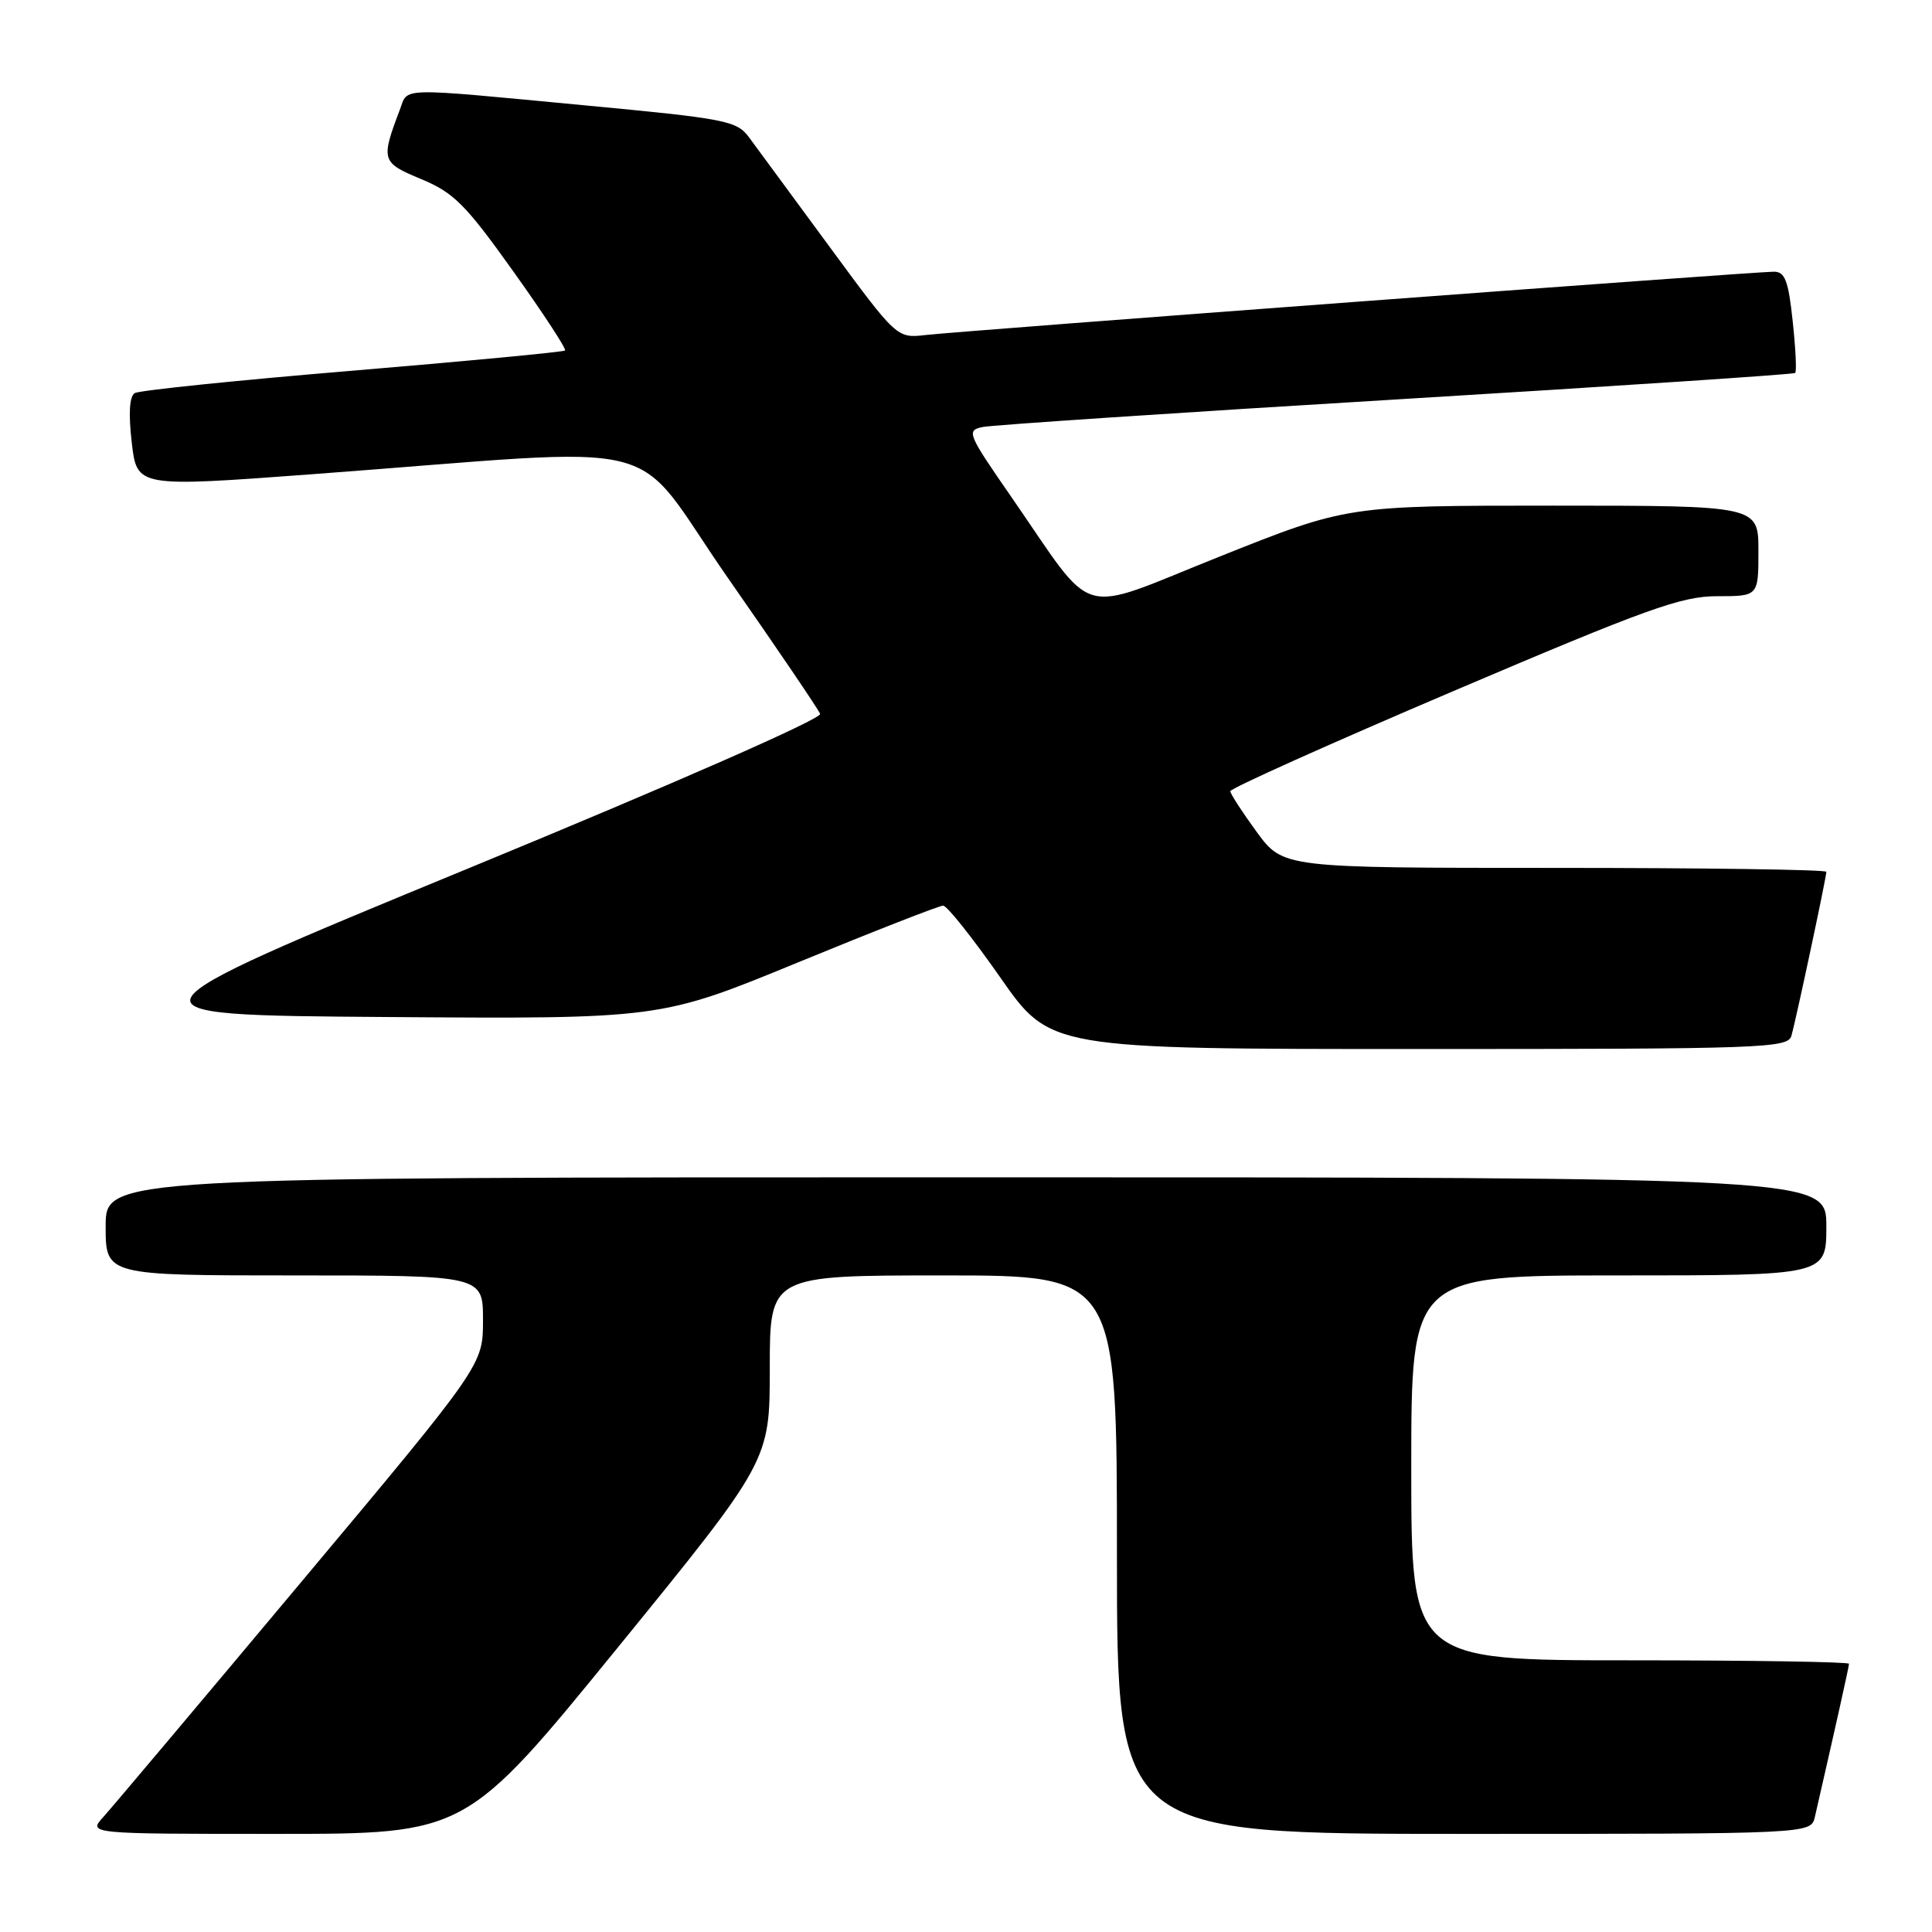<?xml version="1.0" encoding="UTF-8" standalone="no"?>
<!DOCTYPE svg PUBLIC "-//W3C//DTD SVG 1.1//EN" "http://www.w3.org/Graphics/SVG/1.1/DTD/svg11.dtd" >
<svg xmlns="http://www.w3.org/2000/svg" xmlns:xlink="http://www.w3.org/1999/xlink" version="1.1" viewBox="0 0 256 256">
 <g >
 <path fill="currentColor"
d=" M 81.88 218.28 C 102.00 193.56 102.00 193.56 102.00 181.28 C 102.00 169.00 102.00 169.00 125.00 169.00 C 148.00 169.00 148.00 169.00 148.00 206.00 C 148.00 243.00 148.00 243.00 193.98 243.00 C 239.96 243.00 239.96 243.00 240.48 240.75 C 243.28 228.54 245.00 220.84 245.00 220.46 C 245.00 220.21 231.95 220.00 216.00 220.00 C 187.00 220.00 187.00 220.00 187.00 194.50 C 187.00 169.00 187.00 169.00 214.50 169.00 C 242.00 169.00 242.00 169.00 242.00 162.50 C 242.00 156.00 242.00 156.00 128.00 156.00 C 14.00 156.00 14.00 156.00 14.00 162.50 C 14.00 169.00 14.00 169.00 39.00 169.00 C 64.00 169.00 64.00 169.00 64.00 174.93 C 64.00 180.87 64.00 180.87 39.87 209.68 C 26.60 225.53 14.82 239.51 13.70 240.75 C 11.65 243.00 11.65 243.00 36.70 243.00 C 61.75 243.00 61.75 243.00 81.88 218.28 Z  M 237.37 137.25 C 237.97 135.17 242.00 116.26 242.00 115.52 C 242.00 115.23 225.80 115.00 206.01 115.00 C 170.02 115.00 170.02 115.00 166.53 110.25 C 164.62 107.64 163.04 105.20 163.02 104.84 C 163.01 104.48 176.29 98.51 192.54 91.59 C 218.29 80.62 222.79 79.00 227.54 79.00 C 233.00 79.00 233.00 79.00 233.00 73.00 C 233.00 67.00 233.00 67.00 205.76 67.00 C 178.52 67.00 178.52 67.00 161.65 73.73 C 142.30 81.44 145.44 82.35 133.96 65.78 C 128.19 57.45 128.02 57.04 130.21 56.58 C 131.47 56.32 156.12 54.67 185.00 52.93 C 213.88 51.18 237.67 49.61 237.87 49.42 C 238.08 49.24 237.93 46.15 237.54 42.55 C 236.97 37.19 236.52 36.00 235.05 36.00 C 232.53 36.00 127.32 43.85 122.67 44.39 C 118.84 44.83 118.84 44.83 109.90 32.67 C 104.98 25.97 100.18 19.45 99.23 18.17 C 97.61 16.00 96.18 15.72 77.50 13.96 C 52.36 11.58 54.12 11.54 52.98 14.54 C 50.44 21.25 50.53 21.54 55.81 23.73 C 60.13 25.53 61.68 27.08 68.00 35.94 C 71.99 41.52 75.08 46.25 74.87 46.44 C 74.67 46.64 62.00 47.84 46.71 49.12 C 31.43 50.39 18.44 51.73 17.85 52.09 C 17.15 52.53 17.01 54.81 17.46 58.66 C 18.15 64.56 18.15 64.56 41.32 62.84 C 90.26 59.21 83.09 57.42 96.48 76.62 C 102.96 85.91 108.44 93.99 108.67 94.59 C 108.92 95.23 89.48 103.77 62.00 115.09 C 14.91 134.50 14.91 134.50 51.21 134.76 C 87.51 135.02 87.51 135.02 105.77 127.51 C 115.82 123.38 124.46 120.00 124.97 120.00 C 125.48 120.00 128.88 124.28 132.53 129.50 C 139.15 139.00 139.15 139.00 188.01 139.00 C 233.68 139.00 236.90 138.89 237.37 137.25 Z "/>
</g>
</svg>
